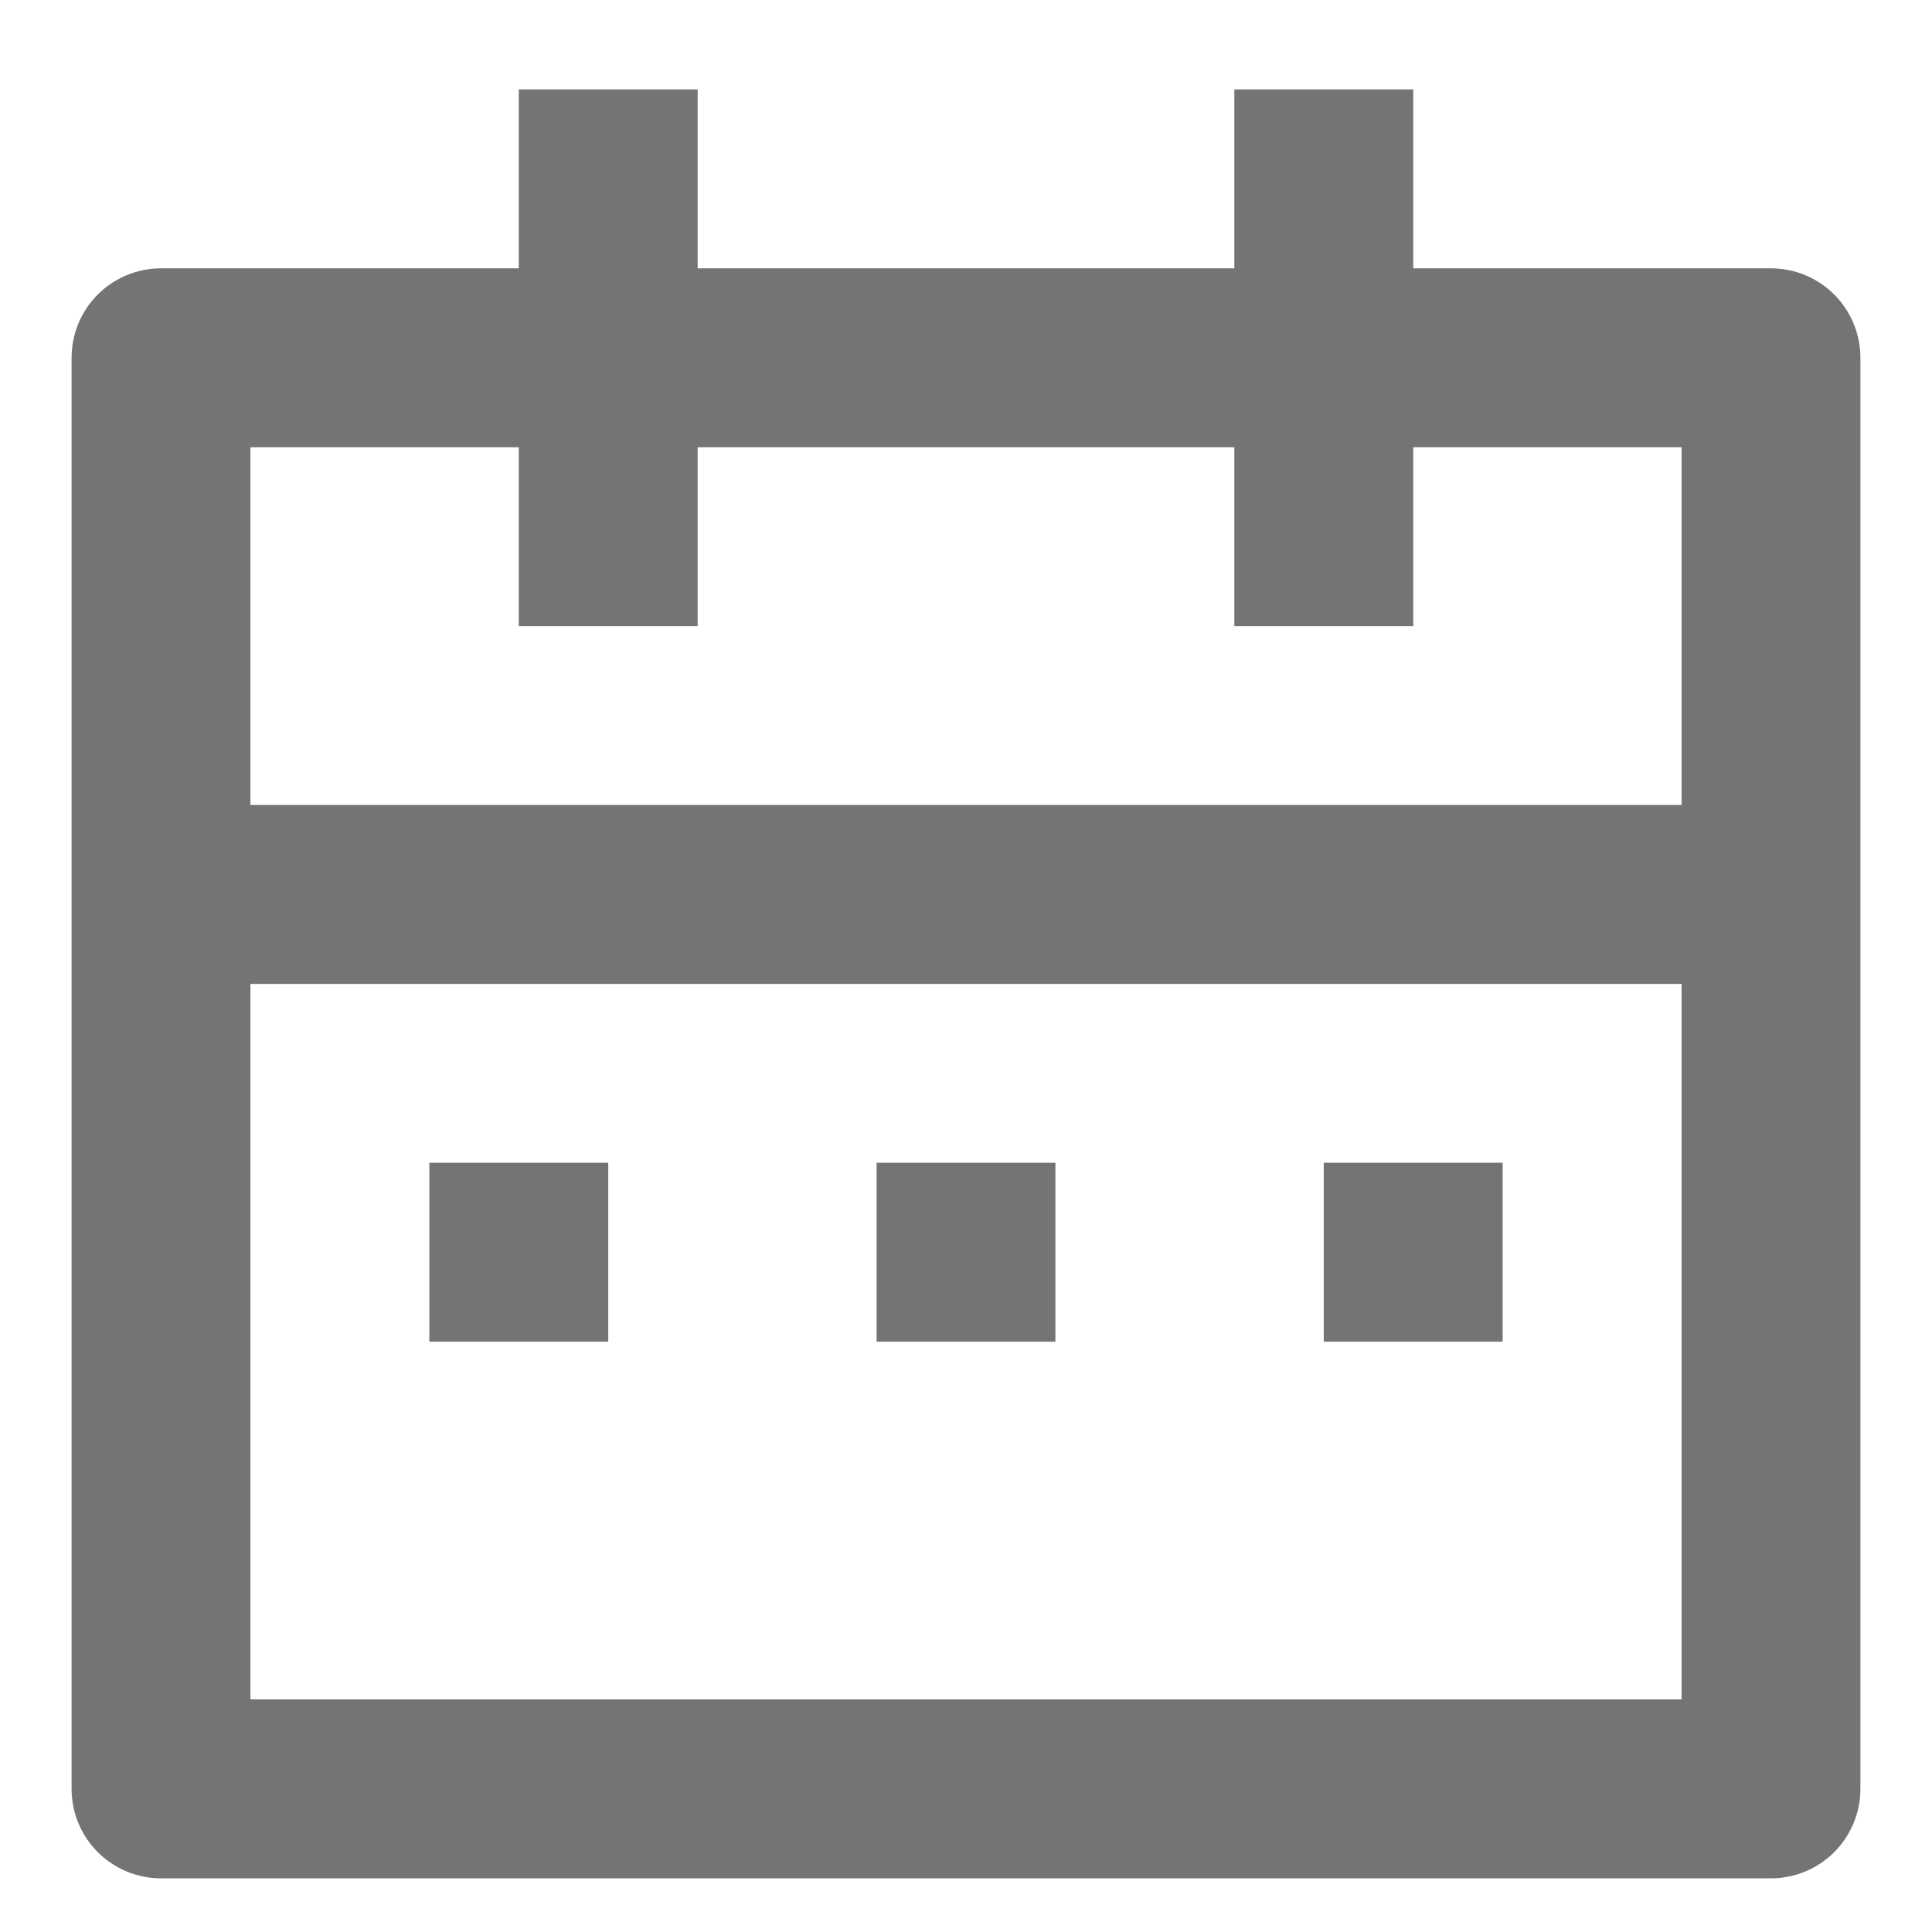 <svg width="18" height="18" viewBox="0 0 18 18" fill="none" xmlns="http://www.w3.org/2000/svg">
<path d="M13.167 2.5H16.5C16.721 2.5 16.933 2.588 17.089 2.744C17.245 2.9 17.333 3.112 17.333 3.333V16.667C17.333 16.888 17.245 17.1 17.089 17.256C16.933 17.412 16.721 17.5 16.5 17.5H1.5C1.279 17.5 1.067 17.412 0.911 17.256C0.754 17.1 0.667 16.888 0.667 16.667V3.333C0.667 3.112 0.754 2.9 0.911 2.744C1.067 2.588 1.279 2.5 1.5 2.5H4.833V0.833H6.5V2.5H11.5V0.833H13.167V2.5ZM15.667 9.167H2.333V15.833H15.667V9.167ZM11.5 4.167H6.5V5.833H4.833V4.167H2.333V7.5H15.667V4.167H13.167V5.833H11.5V4.167ZM4 10.833H5.667V12.5H4V10.833ZM8.167 10.833H9.833V12.5H8.167V10.833ZM12.333 10.833H14V12.5H12.333V10.833Z" fill="#747474"/>
</svg>
